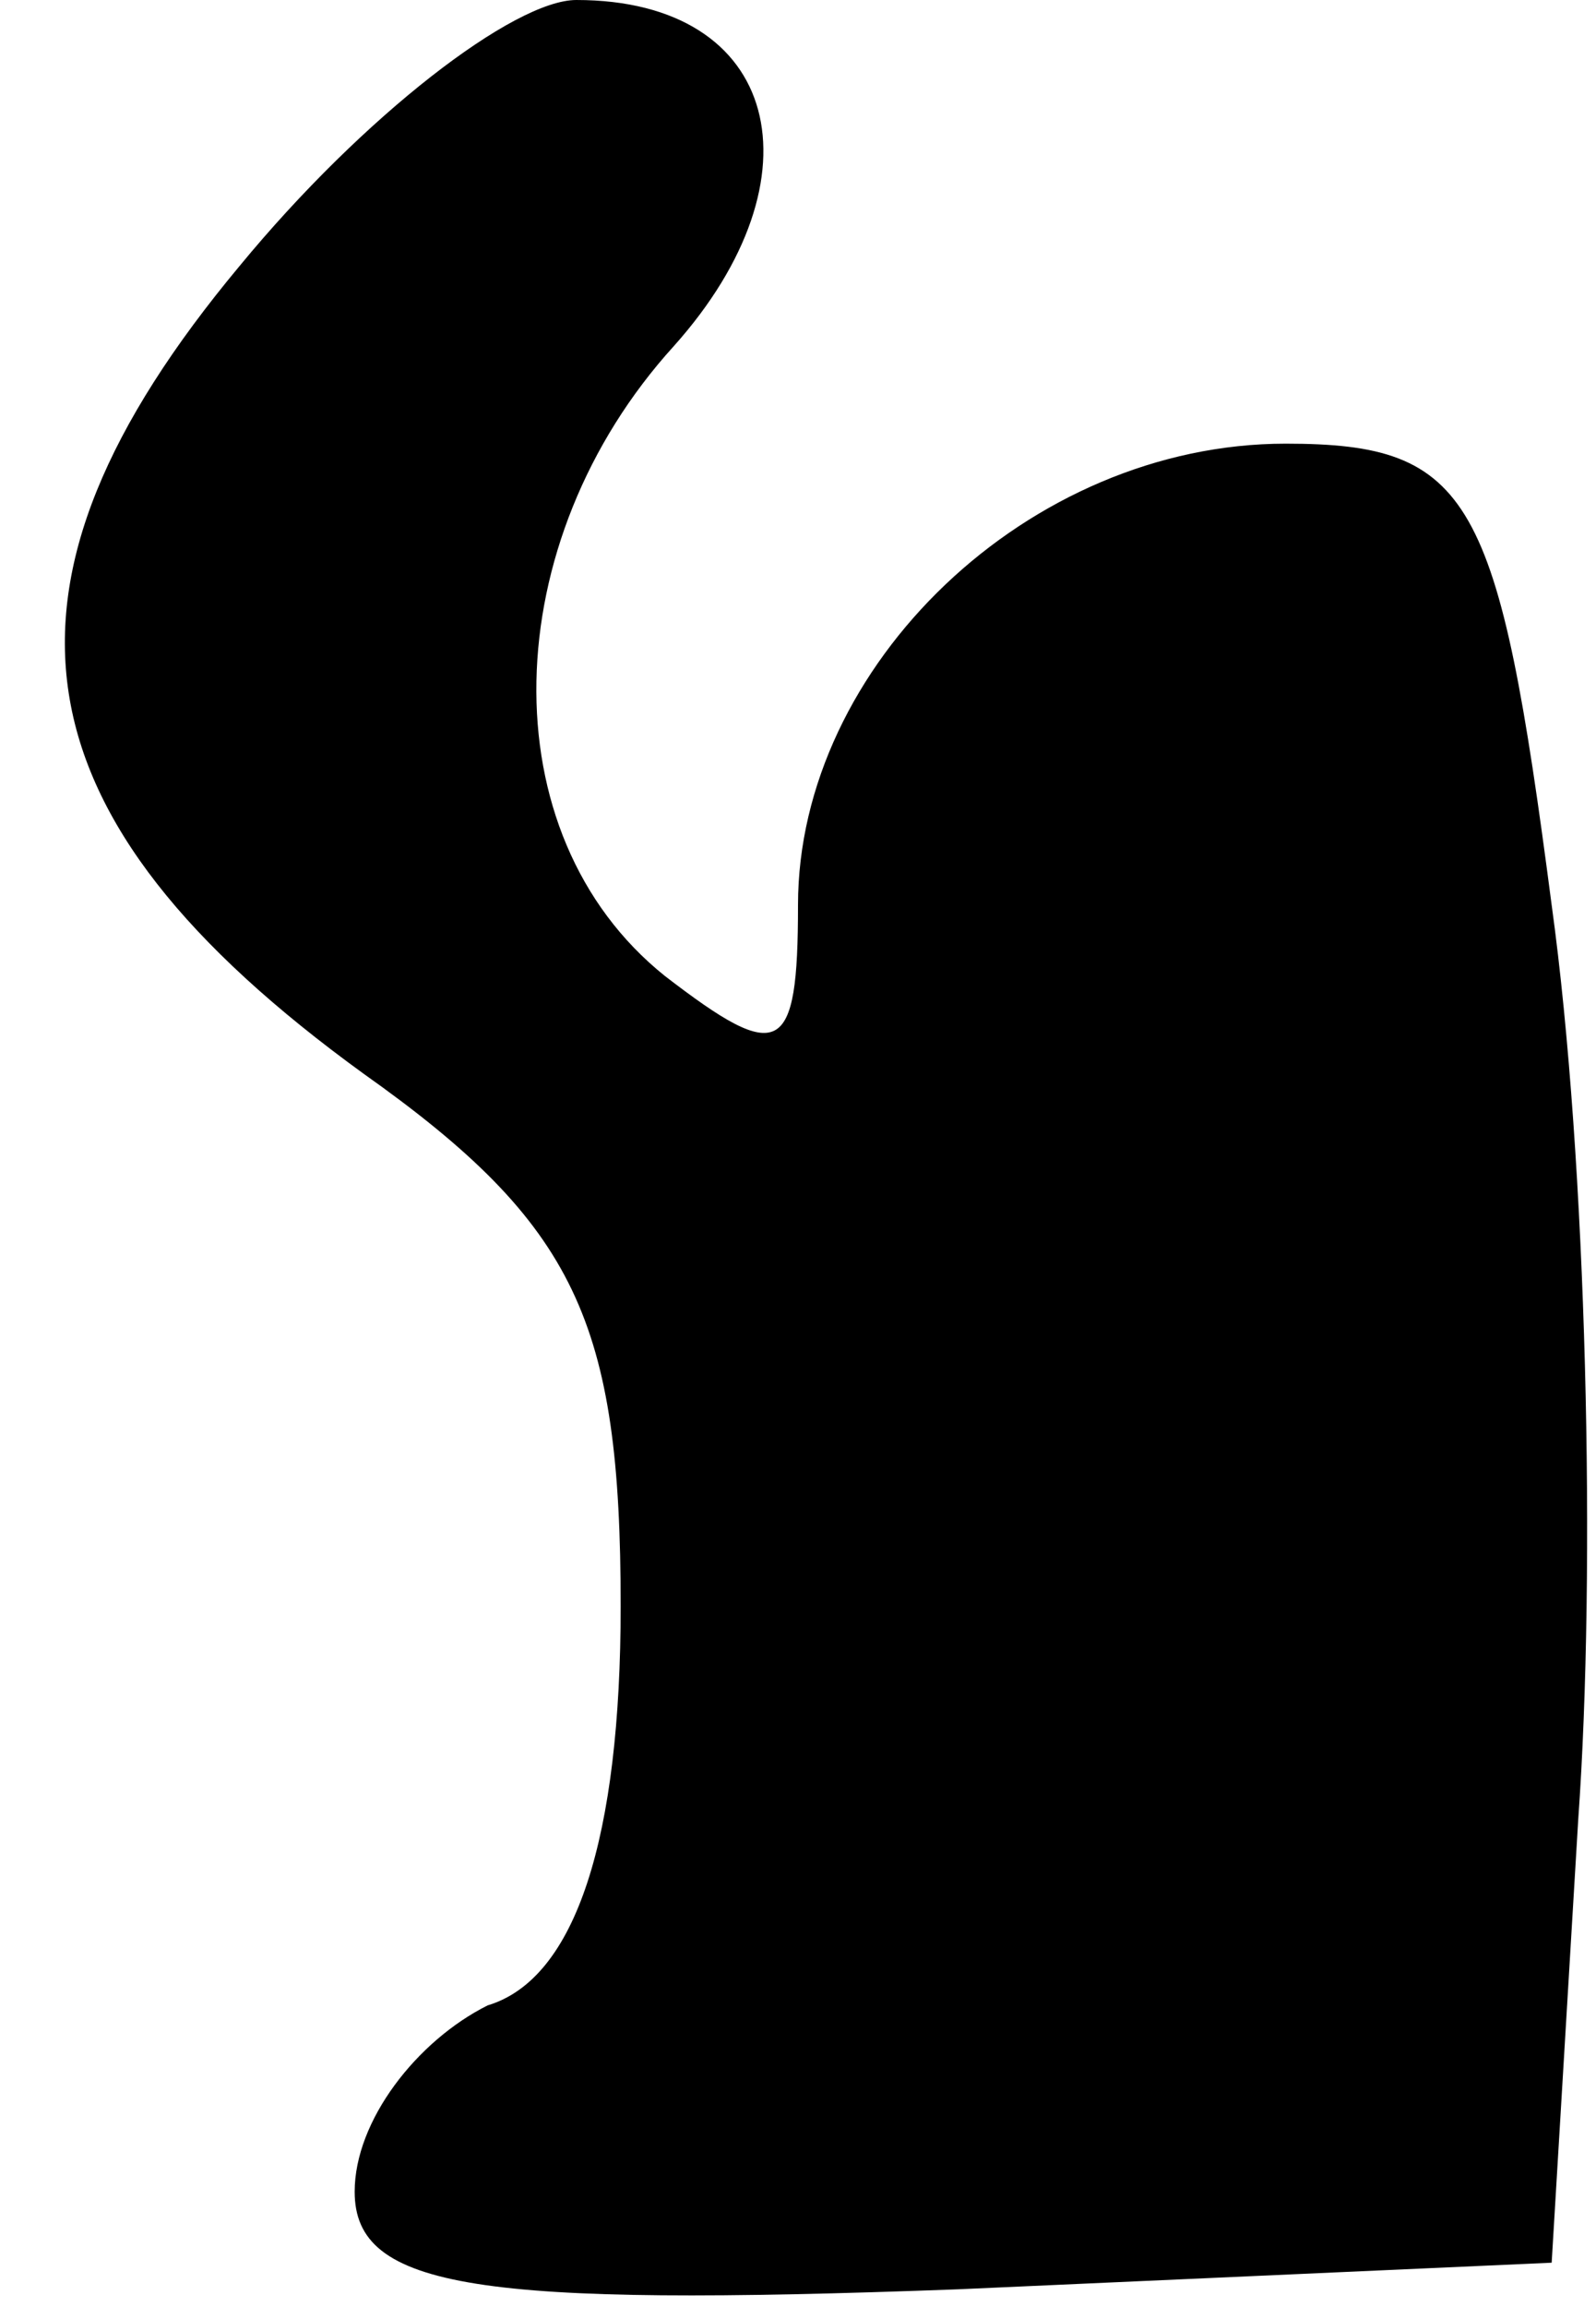 <?xml version="1.0" standalone="no"?>
<!DOCTYPE svg PUBLIC "-//W3C//DTD SVG 20010904//EN"
 "http://www.w3.org/TR/2001/REC-SVG-20010904/DTD/svg10.dtd">
<svg version="1.0" xmlns="http://www.w3.org/2000/svg"
 width="18pt" height="26pt" viewBox="0 0 18 26"
 preserveAspectRatio="xMidYMid meet">
<g transform="translate(0,26) scale(0.1,-0.1)"
fill="#000000" stroke="none">
<path fill="#000000" stroke="none" d="M27 230 c-30 -36 -26 -62 14 -91 24
-17 29 -28 29 -60 0 -26 -5 -42 -15 -45 -8 -4 -15 -13 -15 -21 0 -11 14 -13
68 -11 l67 3 3 50 c2 28 1 74 -3 103 -6 46 -9 52 -30 52 -29 0 -55 -25 -55
-52 0 -17 -2 -18 -15 -8 -20 16 -19 49 1 71 17 19 12 39 -11 39 -7 0 -24 -13
-38 -30z"/>
</g>
</svg>
